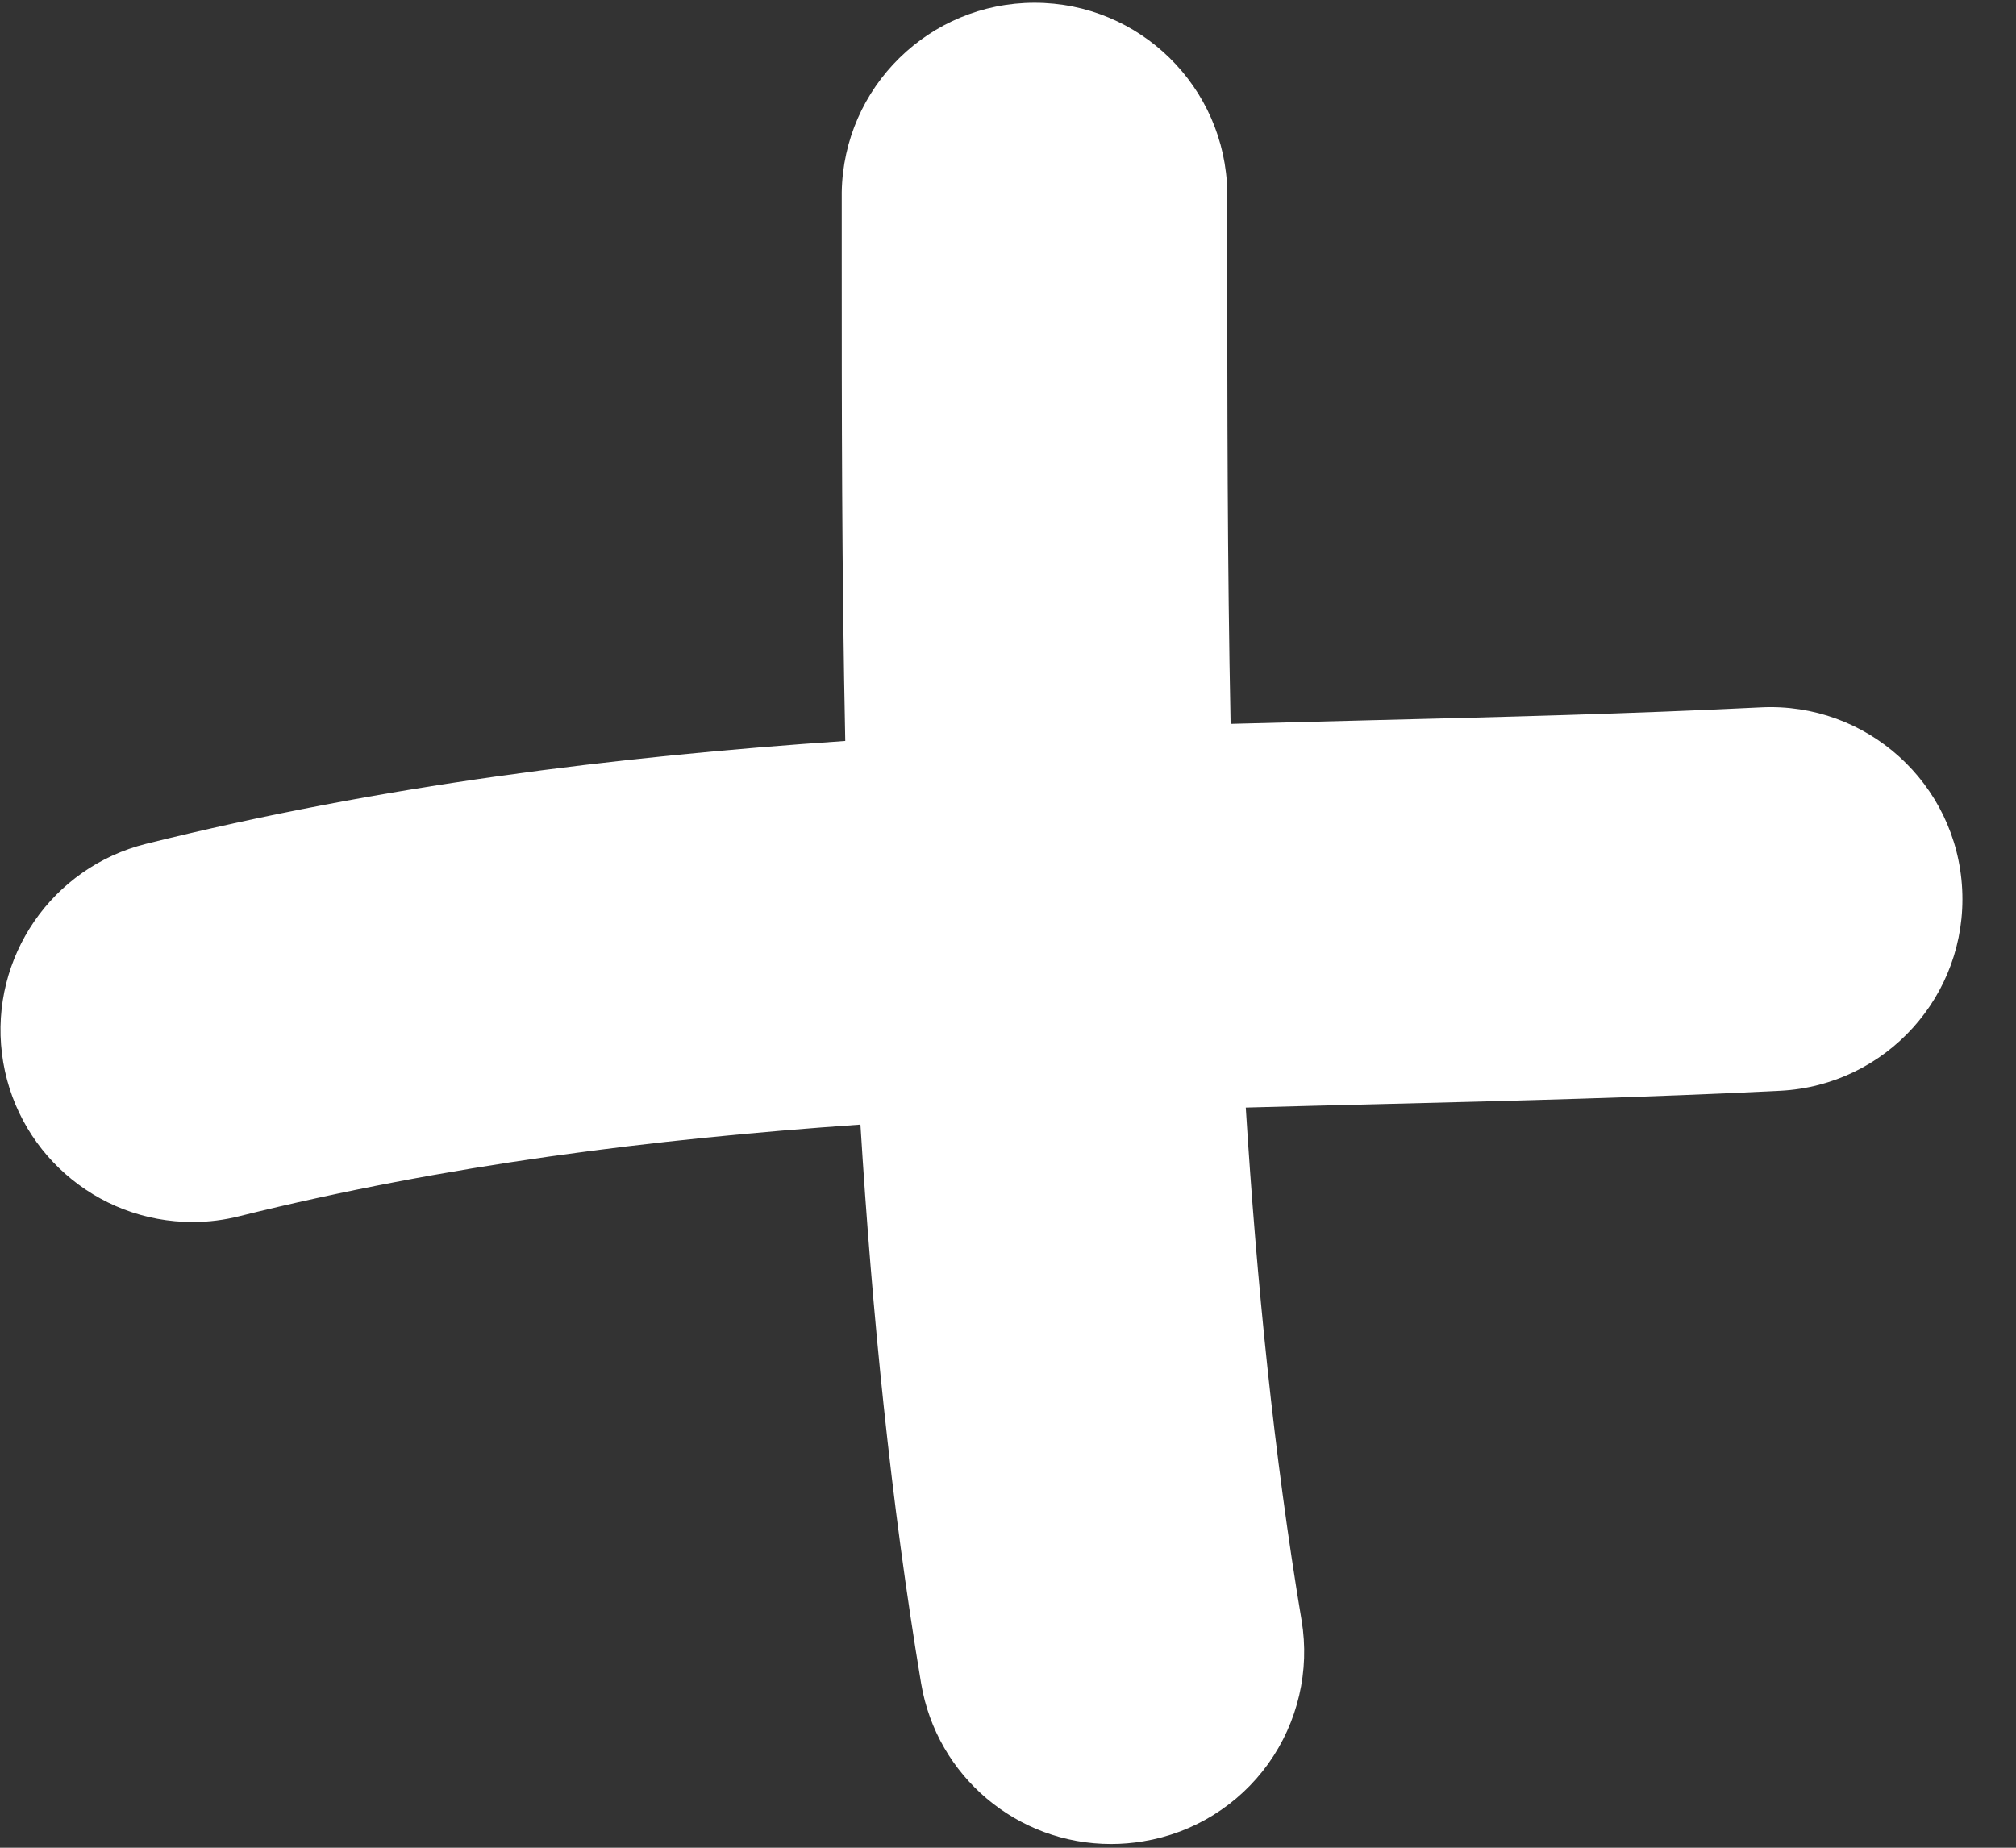<svg xmlns="http://www.w3.org/2000/svg" width="36" height="33" viewBox="0 0 36 33">
  <rect x="0" y="0" width="36" height="33" fill="#333333" stroke="none"/>
  <path fill="#FFFFFF" fill-rule="evenodd" d="M15.365,20.085 C15.572,23.443 15.907,26.822 16.449,30.068 C16.728,31.723 18.162,32.934 19.84,32.934 L19.84,32.934 C20.032,32.934 20.224,32.918 20.414,32.886 C21.313,32.739 22.116,32.24 22.647,31.5 C23.177,30.76 23.392,29.839 23.243,28.941 C22.75,25.998 22.441,22.894 22.246,19.781 C23.045,19.759 23.85,19.739 24.659,19.719 C27.037,19.66 29.413,19.6 31.788,19.481 C33.679,19.386 35.135,17.776 35.039,15.884 C34.944,13.993 33.334,12.538 31.443,12.633 C29.126,12.748 26.806,12.806 24.488,12.863 C23.654,12.884 22.816,12.905 21.975,12.928 C21.916,10.021 21.916,7.208 21.916,4.62 L21.916,3.433 C21.884,1.555 20.352,0.049 18.474,0.049 C16.595,0.049 15.063,1.555 15.031,3.433 L15.031,4.62 C15.031,7.3 15.031,10.212 15.094,13.233 C10.974,13.513 6.802,14.026 2.611,15.07 C0.928,15.488 -0.178,17.096 0.035,18.817 C0.247,20.538 1.711,21.829 3.445,21.825 L3.445,21.825 C3.728,21.825 4.009,21.789 4.283,21.719 C7.961,20.805 11.632,20.344 15.365,20.085 Z"/>
</svg>
